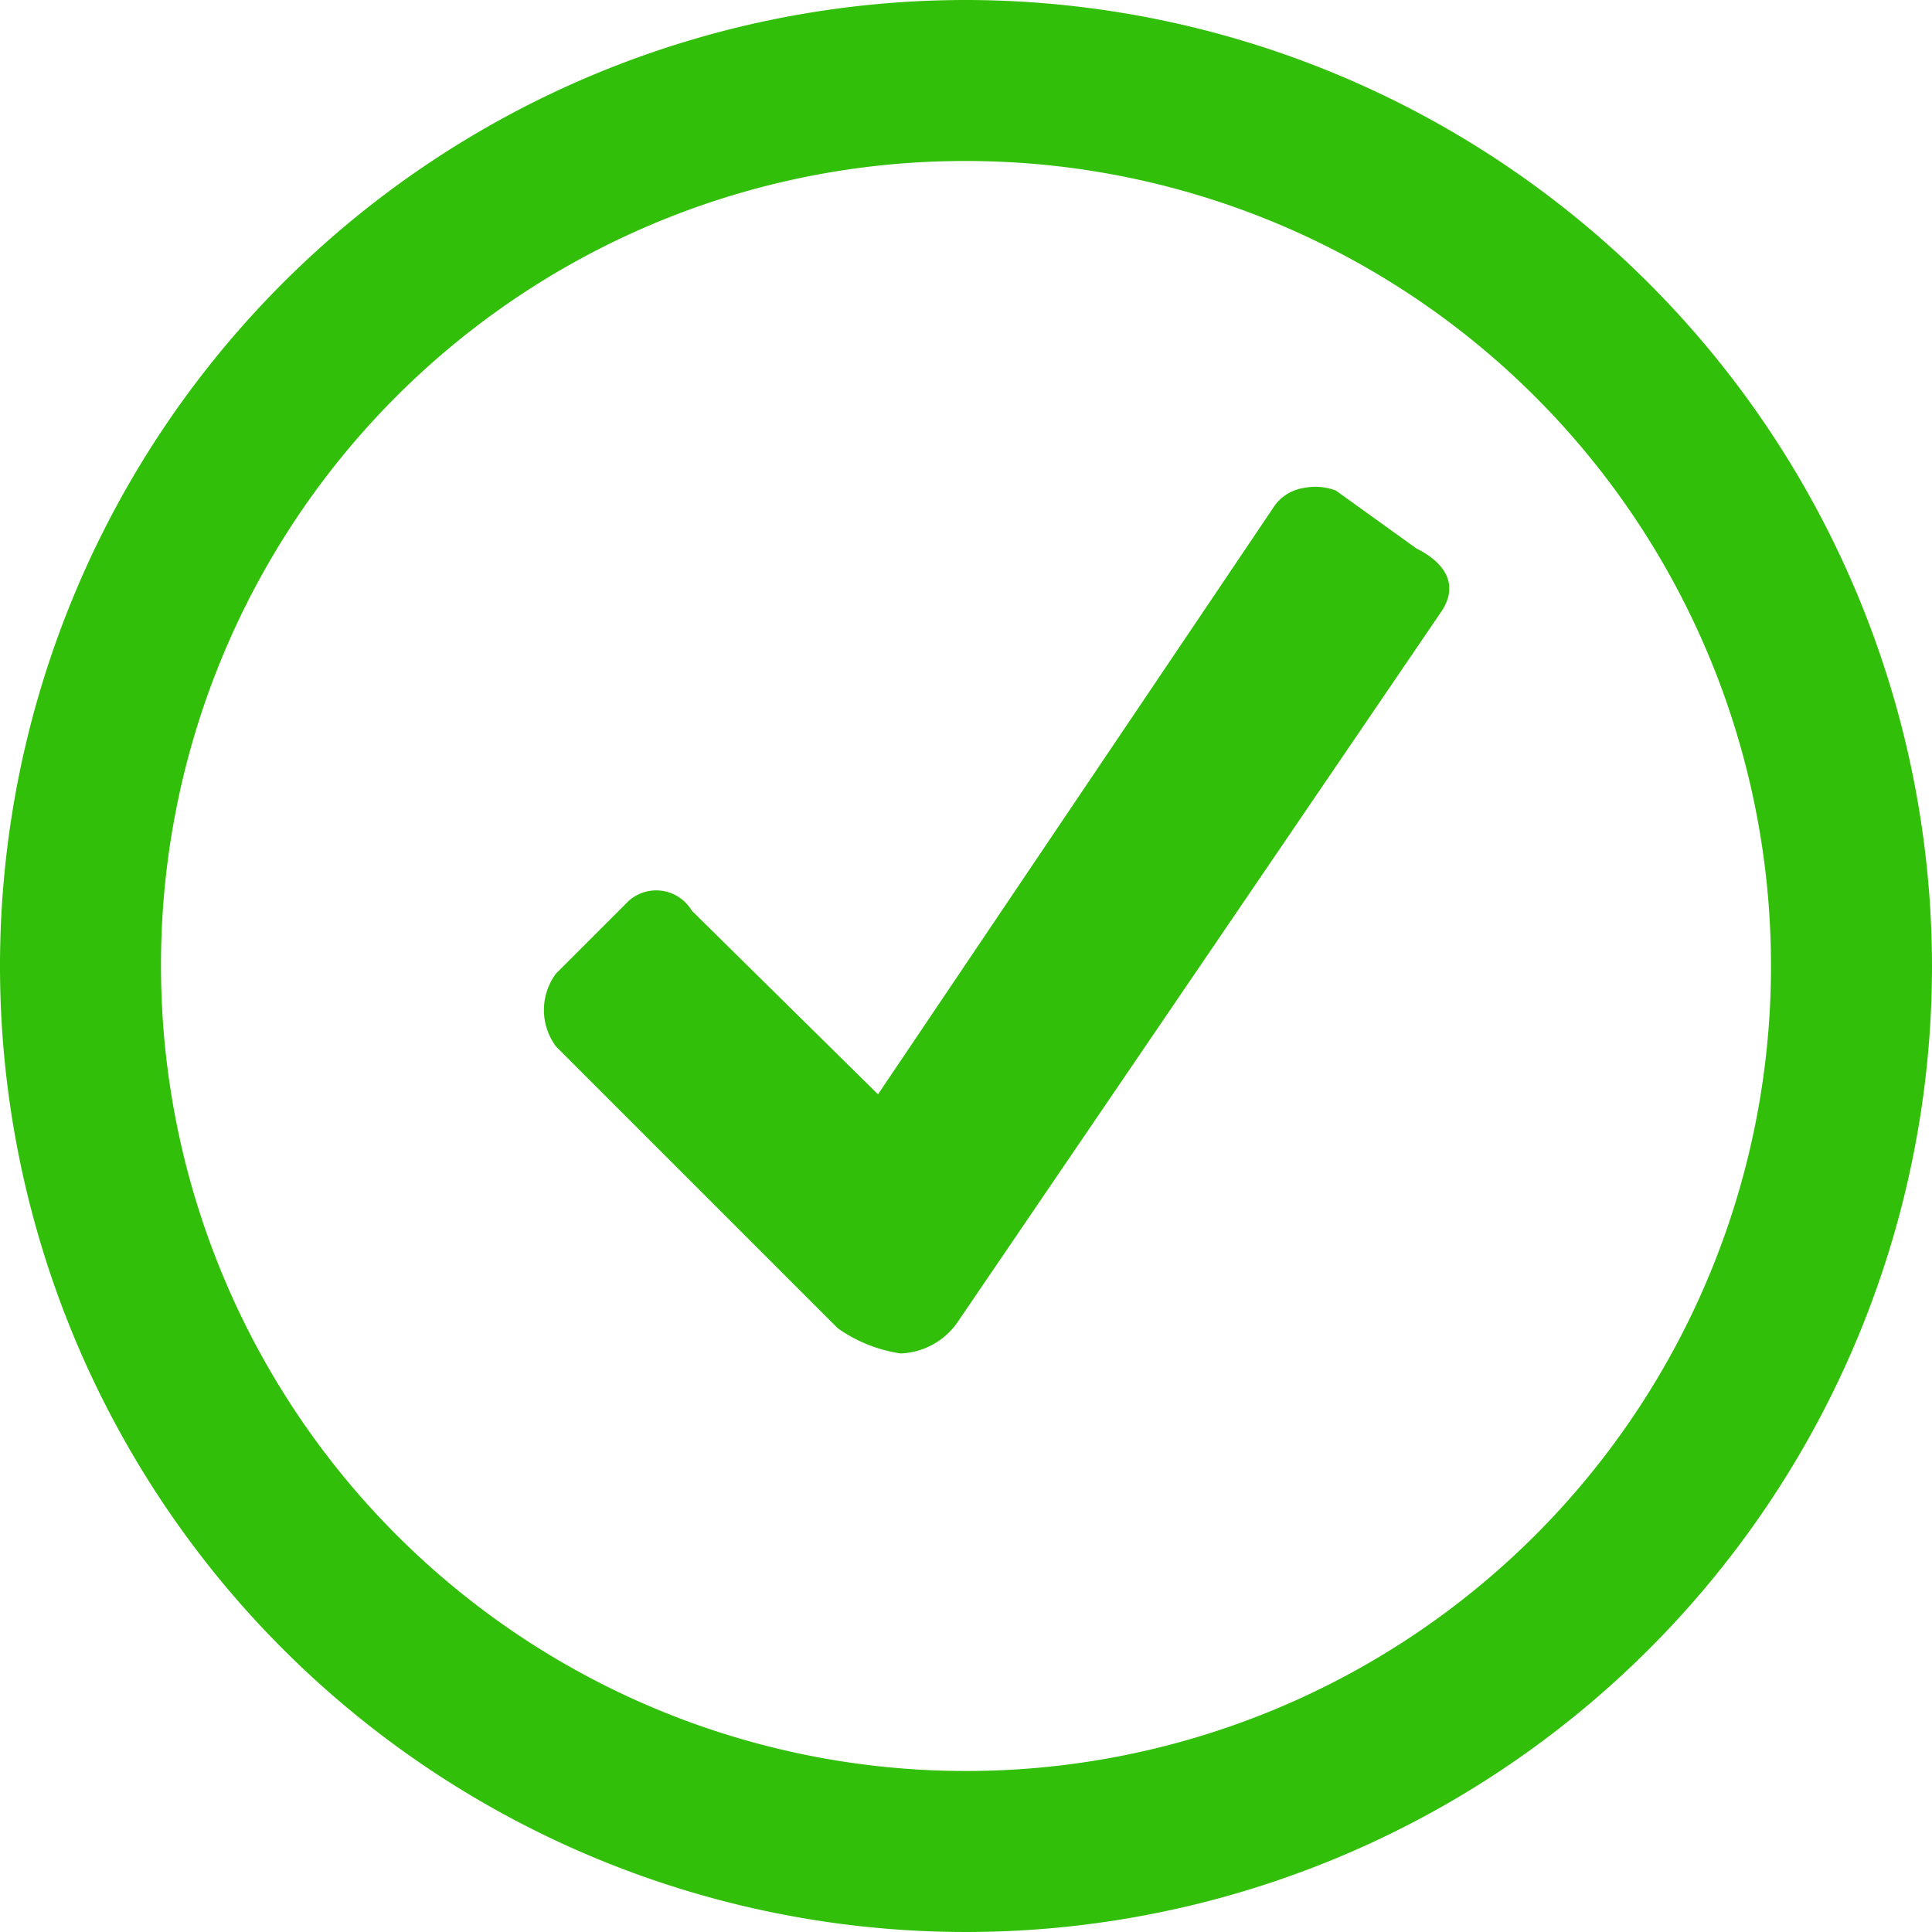 <svg xmlns="http://www.w3.org/2000/svg" width="24" height="24" viewBox="0 0 24 24">
  <path id="icons8_checked" d="M13,1A12,12,0,1,0,25,13,12.013,12.013,0,0,0,13,1Zm0,2A10,10,0,1,1,3,13,9.984,9.984,0,0,1,13,3Zm4.188,4.063a.544.544,0,0,0-.375.25l-4.906,7.281L9.594,12.313a.514.514,0,0,0-.781-.125l-.906.906a.758.758,0,0,0,0,.906l3.5,3.5a1.807,1.807,0,0,0,.781.313.9.9,0,0,0,.719-.406l6-8.813c.2-.3.086-.582-.312-.781l-1-.719A.724.724,0,0,0,17.188,7.063Z" transform="translate(-1 -1)" fill="#32bf09"/>
</svg>
